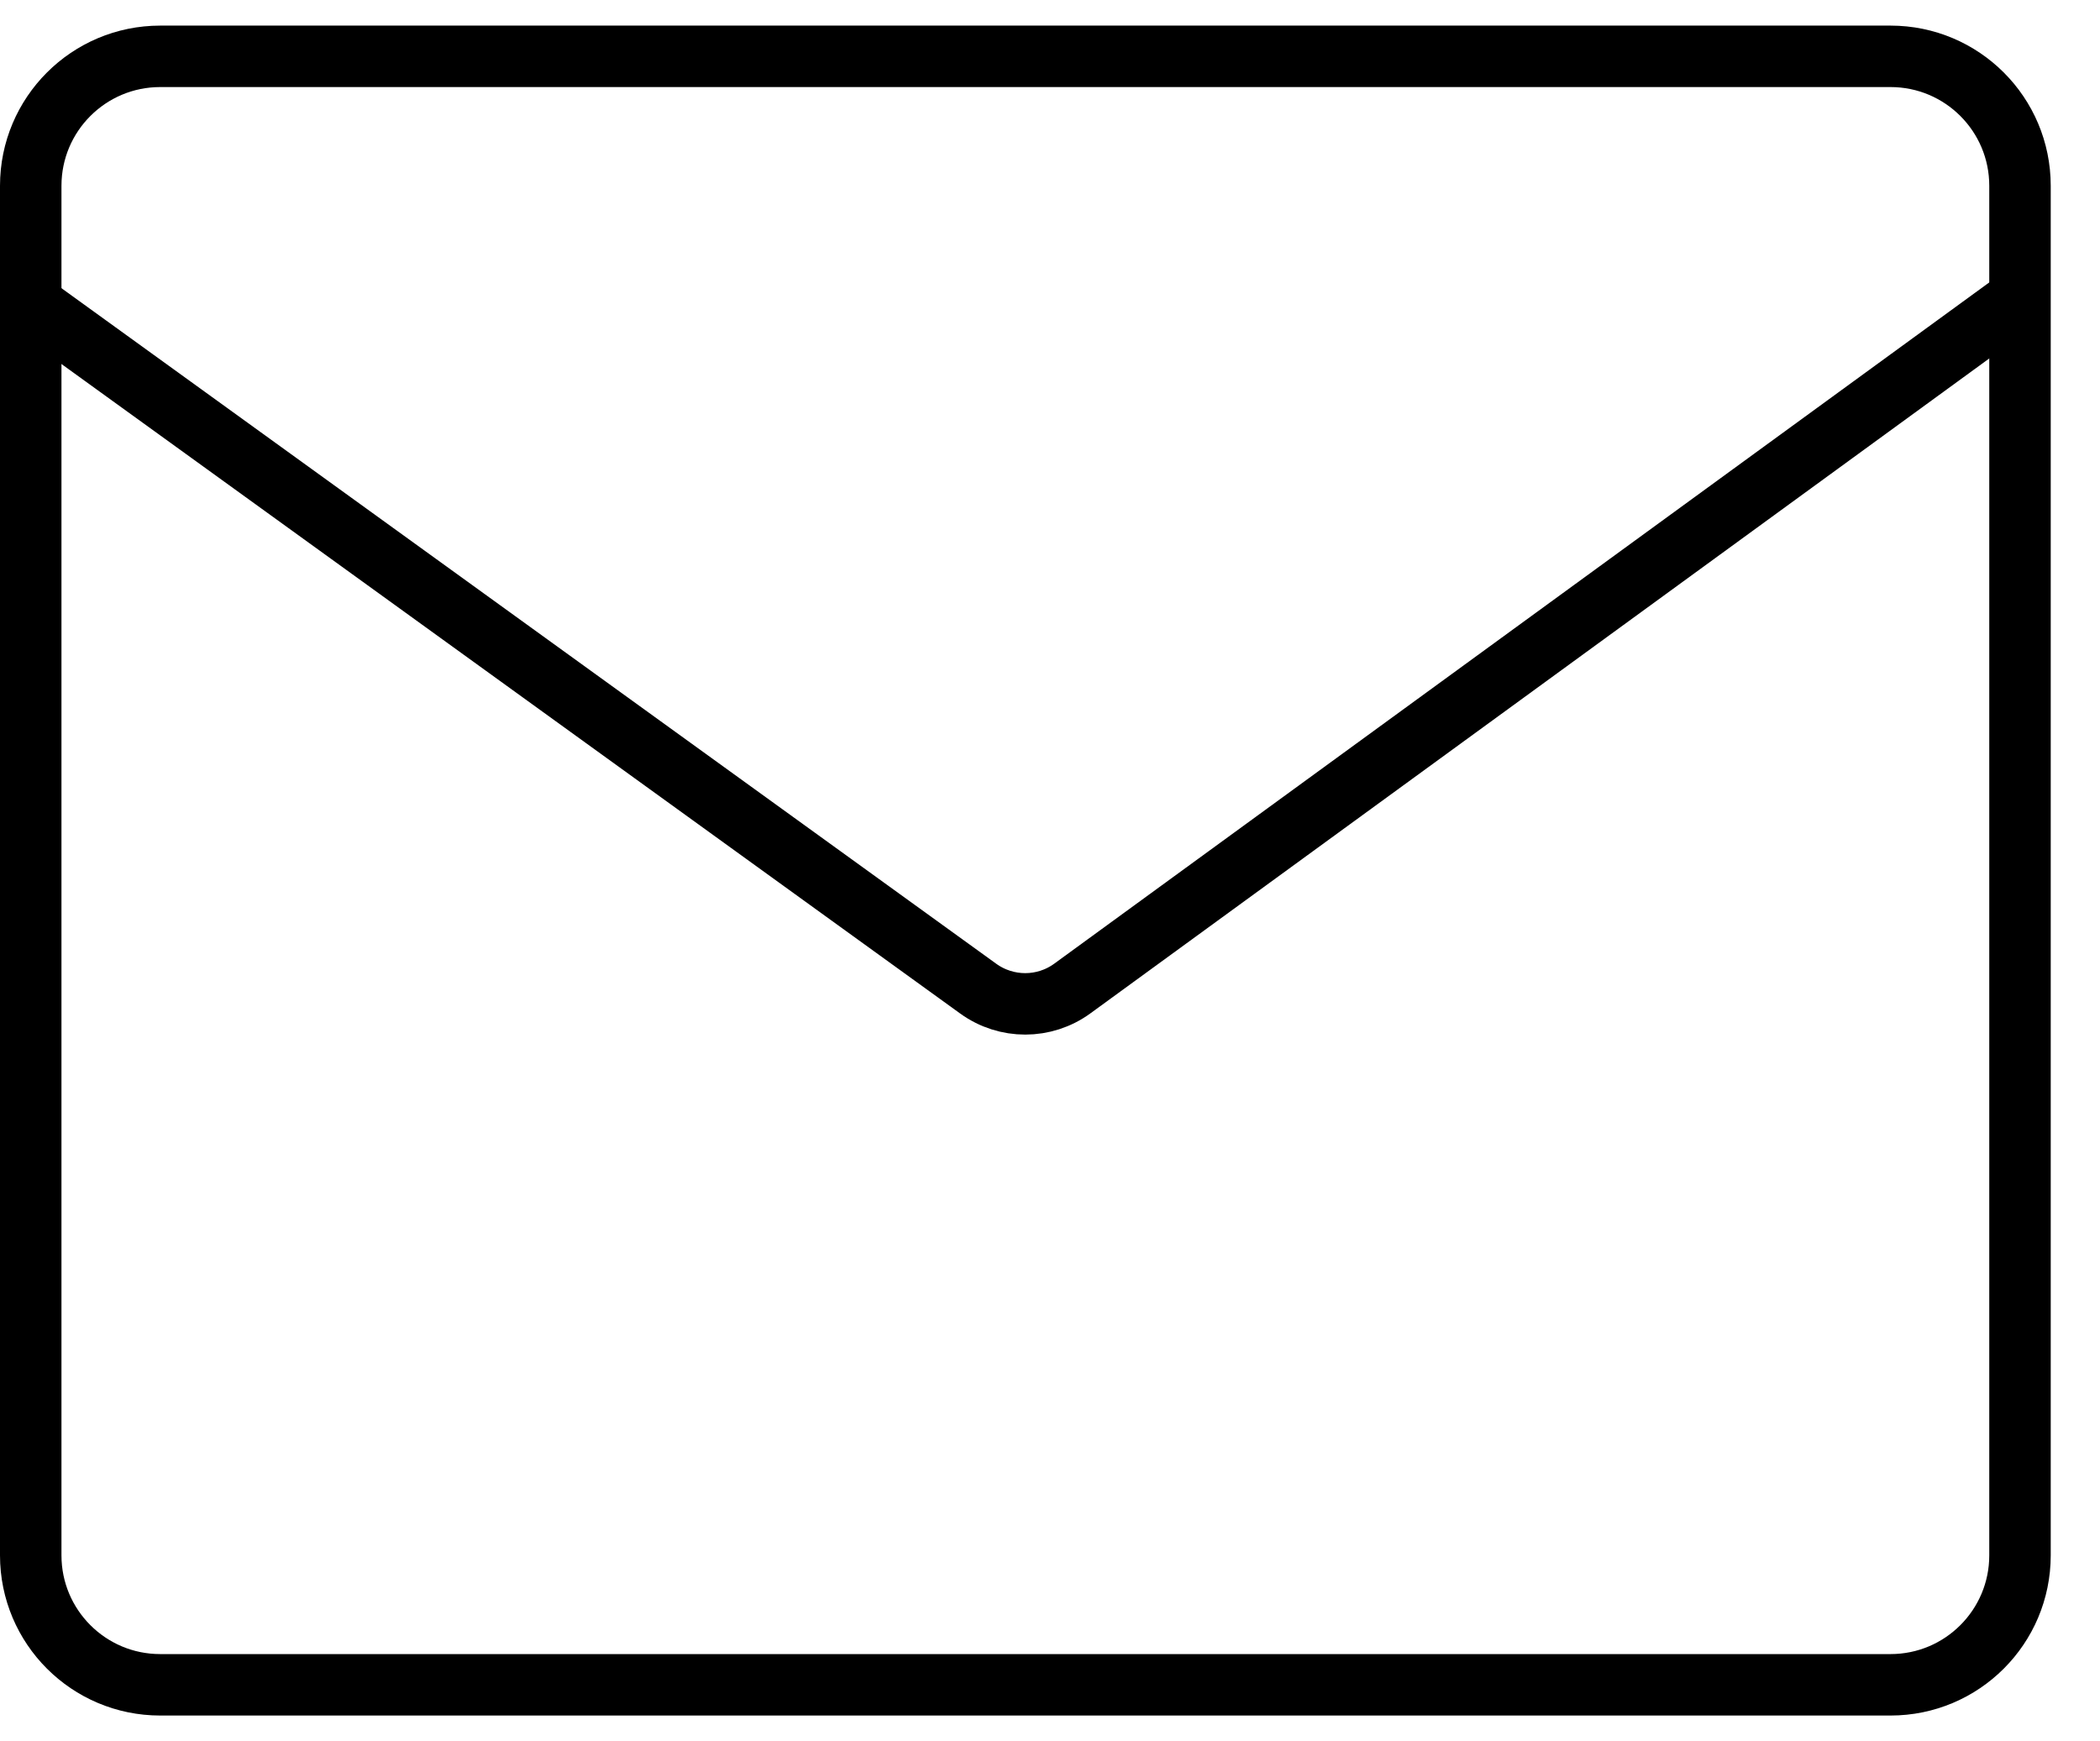 <svg width="41" height="34" viewBox="0 0 41 34" fill="none" xmlns="http://www.w3.org/2000/svg">
<path d="M3.128 1.1H36.91C38.306 1.1 39.438 2.232 39.438 3.628V3.737V30.372C39.438 31.768 38.306 32.9 36.91 32.9H3.128C1.732 32.9 0.6 31.768 0.6 30.372V3.737V3.628C0.6 2.232 1.732 1.1 3.128 1.1Z" stroke="black" stroke-width="1.2"/>
<path d="M0.547 5.896L19.099 19.306C19.648 19.703 20.389 19.702 20.936 19.303L39.334 5.896" stroke="black" stroke-width="1.2"/>
</svg>
